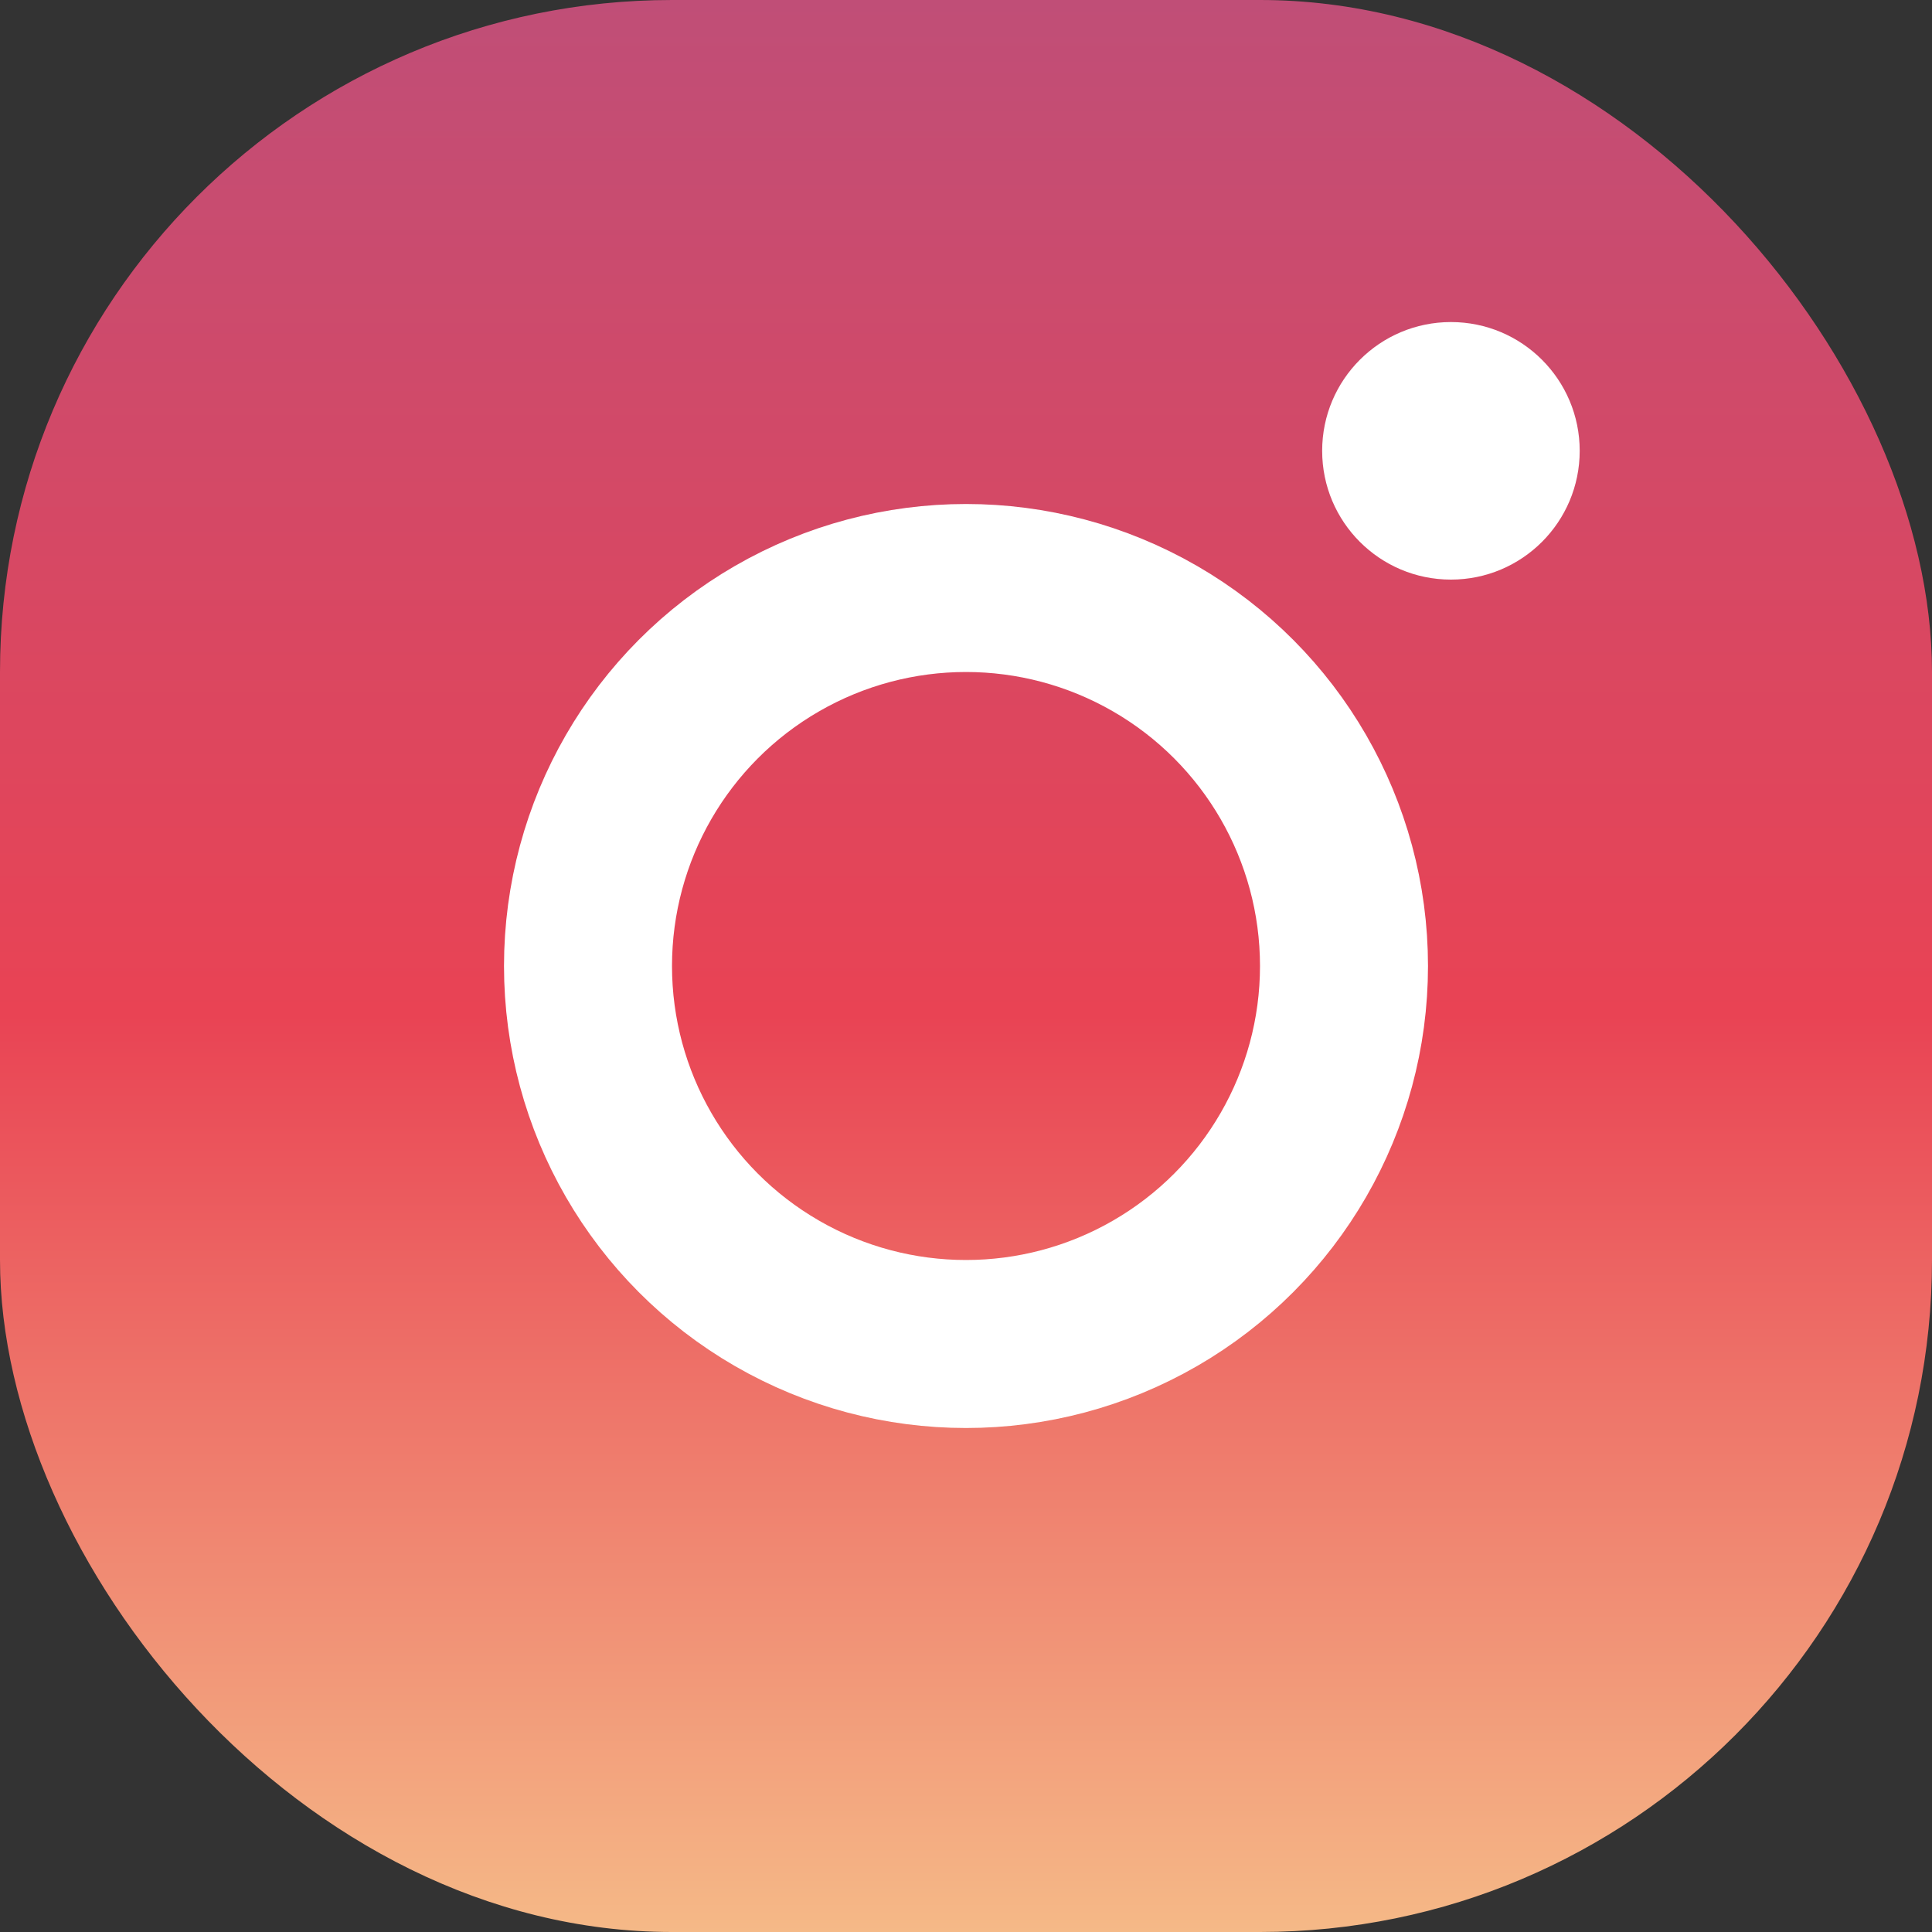<svg width="23" height="23" viewBox="0 0 23 23" fill="none" xmlns="http://www.w3.org/2000/svg">
<rect x="0" y="0" width="23" height="23" fill="#333333" stroke="none"/>
<rect width="23" height="23" rx="8" fill="url(#paint0_linear_78_2190)"/>
<circle cx="11.5" cy="11.5" r="4.5" stroke="white" stroke-width="2"/>
<circle cx="17.273" cy="5.367" r="1.533" fill="white"/>
<defs>
<linearGradient id="paint0_linear_78_2190" x1="11.5" y1="0" x2="11.5" y2="23" gradientUnits="userSpaceOnUse">
<stop stop-color="#C04E77"/>
<stop offset="0.525" stop-color="#E94354"/>
<stop offset="1" stop-color="#F5B987"/>
</linearGradient>
</defs>
</svg>
